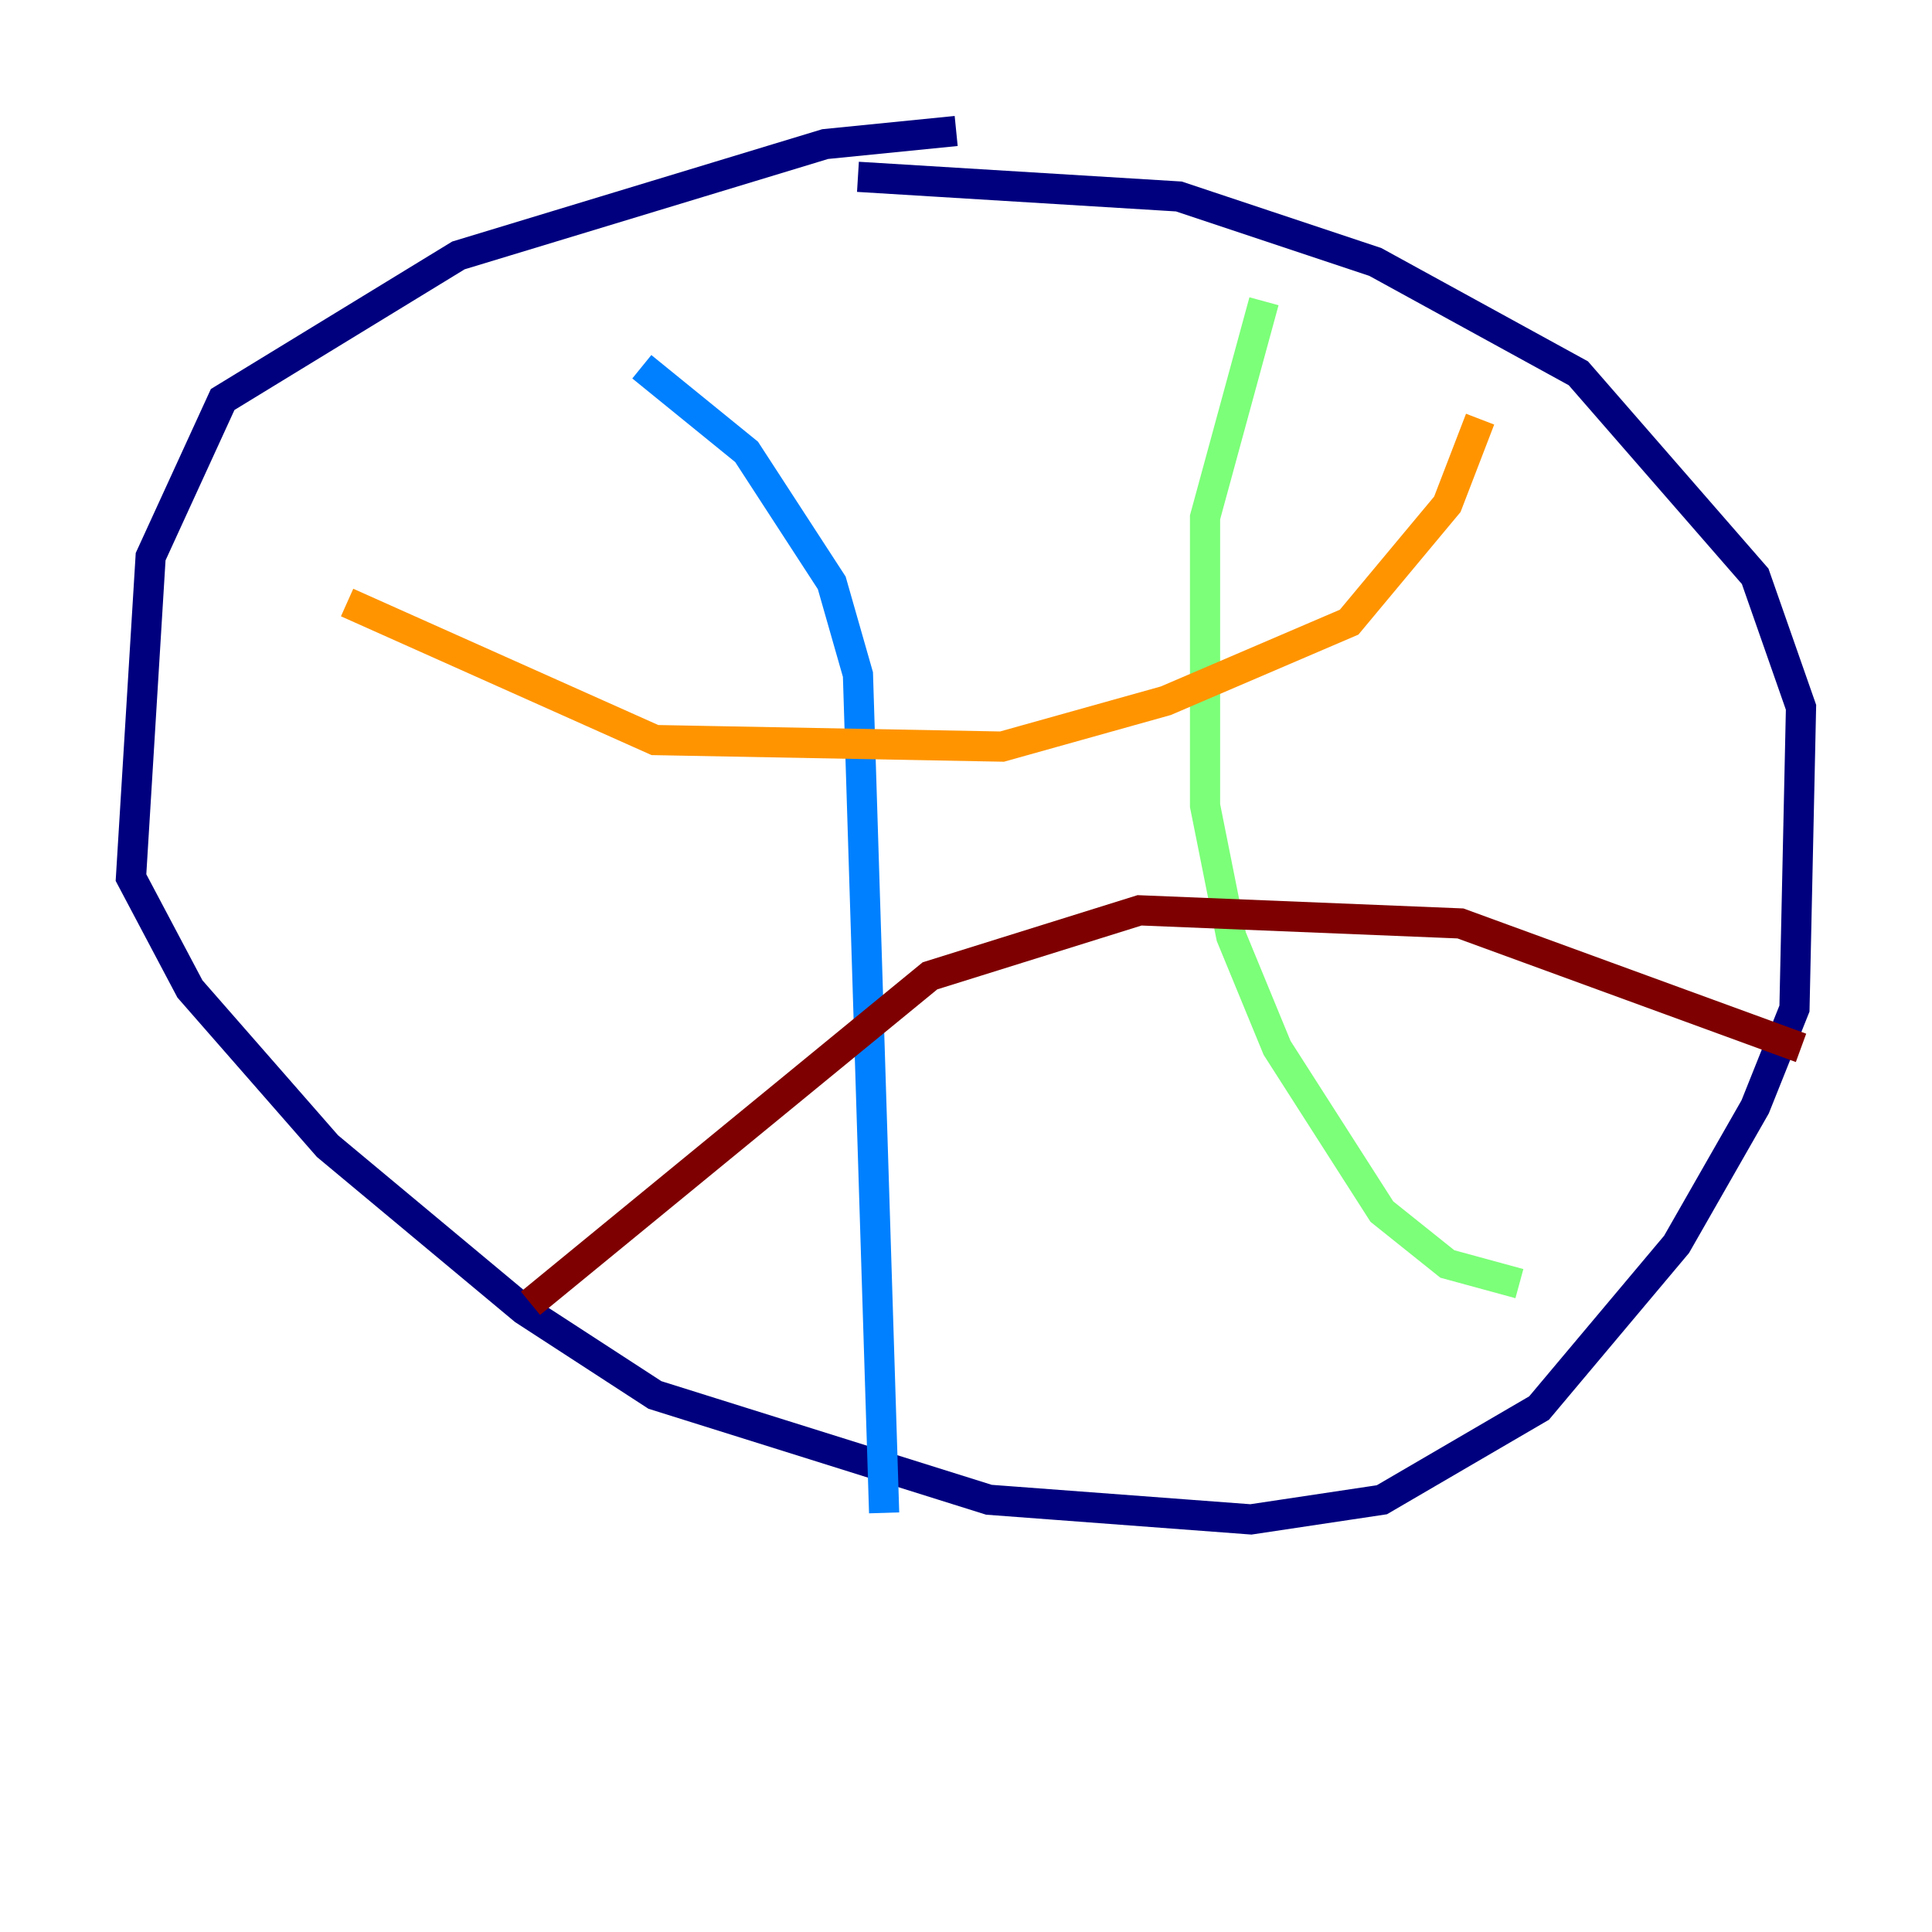 <?xml version="1.0" encoding="utf-8" ?>
<svg baseProfile="tiny" height="128" version="1.2" viewBox="0,0,128,128" width="128" xmlns="http://www.w3.org/2000/svg" xmlns:ev="http://www.w3.org/2001/xml-events" xmlns:xlink="http://www.w3.org/1999/xlink"><defs /><polyline fill="none" points="63.349,8.678 54.671,9.546 30.373,16.922 14.752,26.468 9.98,36.881 8.678,58.142 12.583,65.519 21.695,75.932 34.712,86.78 43.39,92.42 65.519,99.363 82.875,100.664 91.552,99.363 101.966,93.288 111.078,82.441 116.285,73.329 118.888,66.82 119.322,46.861 116.285,38.183 104.57,24.732 91.119,17.356 78.102,13.017 56.841,11.715" stroke="#00007f" stroke-width="2" /><polyline fill="none" points="42.522,24.298 49.464,29.939 55.105,38.617 56.841,44.691 58.576,100.231" stroke="#0080ff" stroke-width="2" /><polyline fill="none" points="83.742,19.959 79.837,34.278 79.837,53.37 81.573,62.047 84.61,69.424 91.552,80.271 95.891,83.742 100.664,85.044" stroke="#7cff79" stroke-width="2" /><polyline fill="none" points="22.997,39.919 43.39,49.031 66.386,49.464 77.234,46.427 89.383,41.22 95.891,33.41 98.061,27.77" stroke="#ff9400" stroke-width="2" /><polyline fill="none" points="35.146,86.346 61.614,64.651 75.498,60.312 96.759,61.18 119.322,69.424" stroke="#7f0000" stroke-width="2" /></svg>